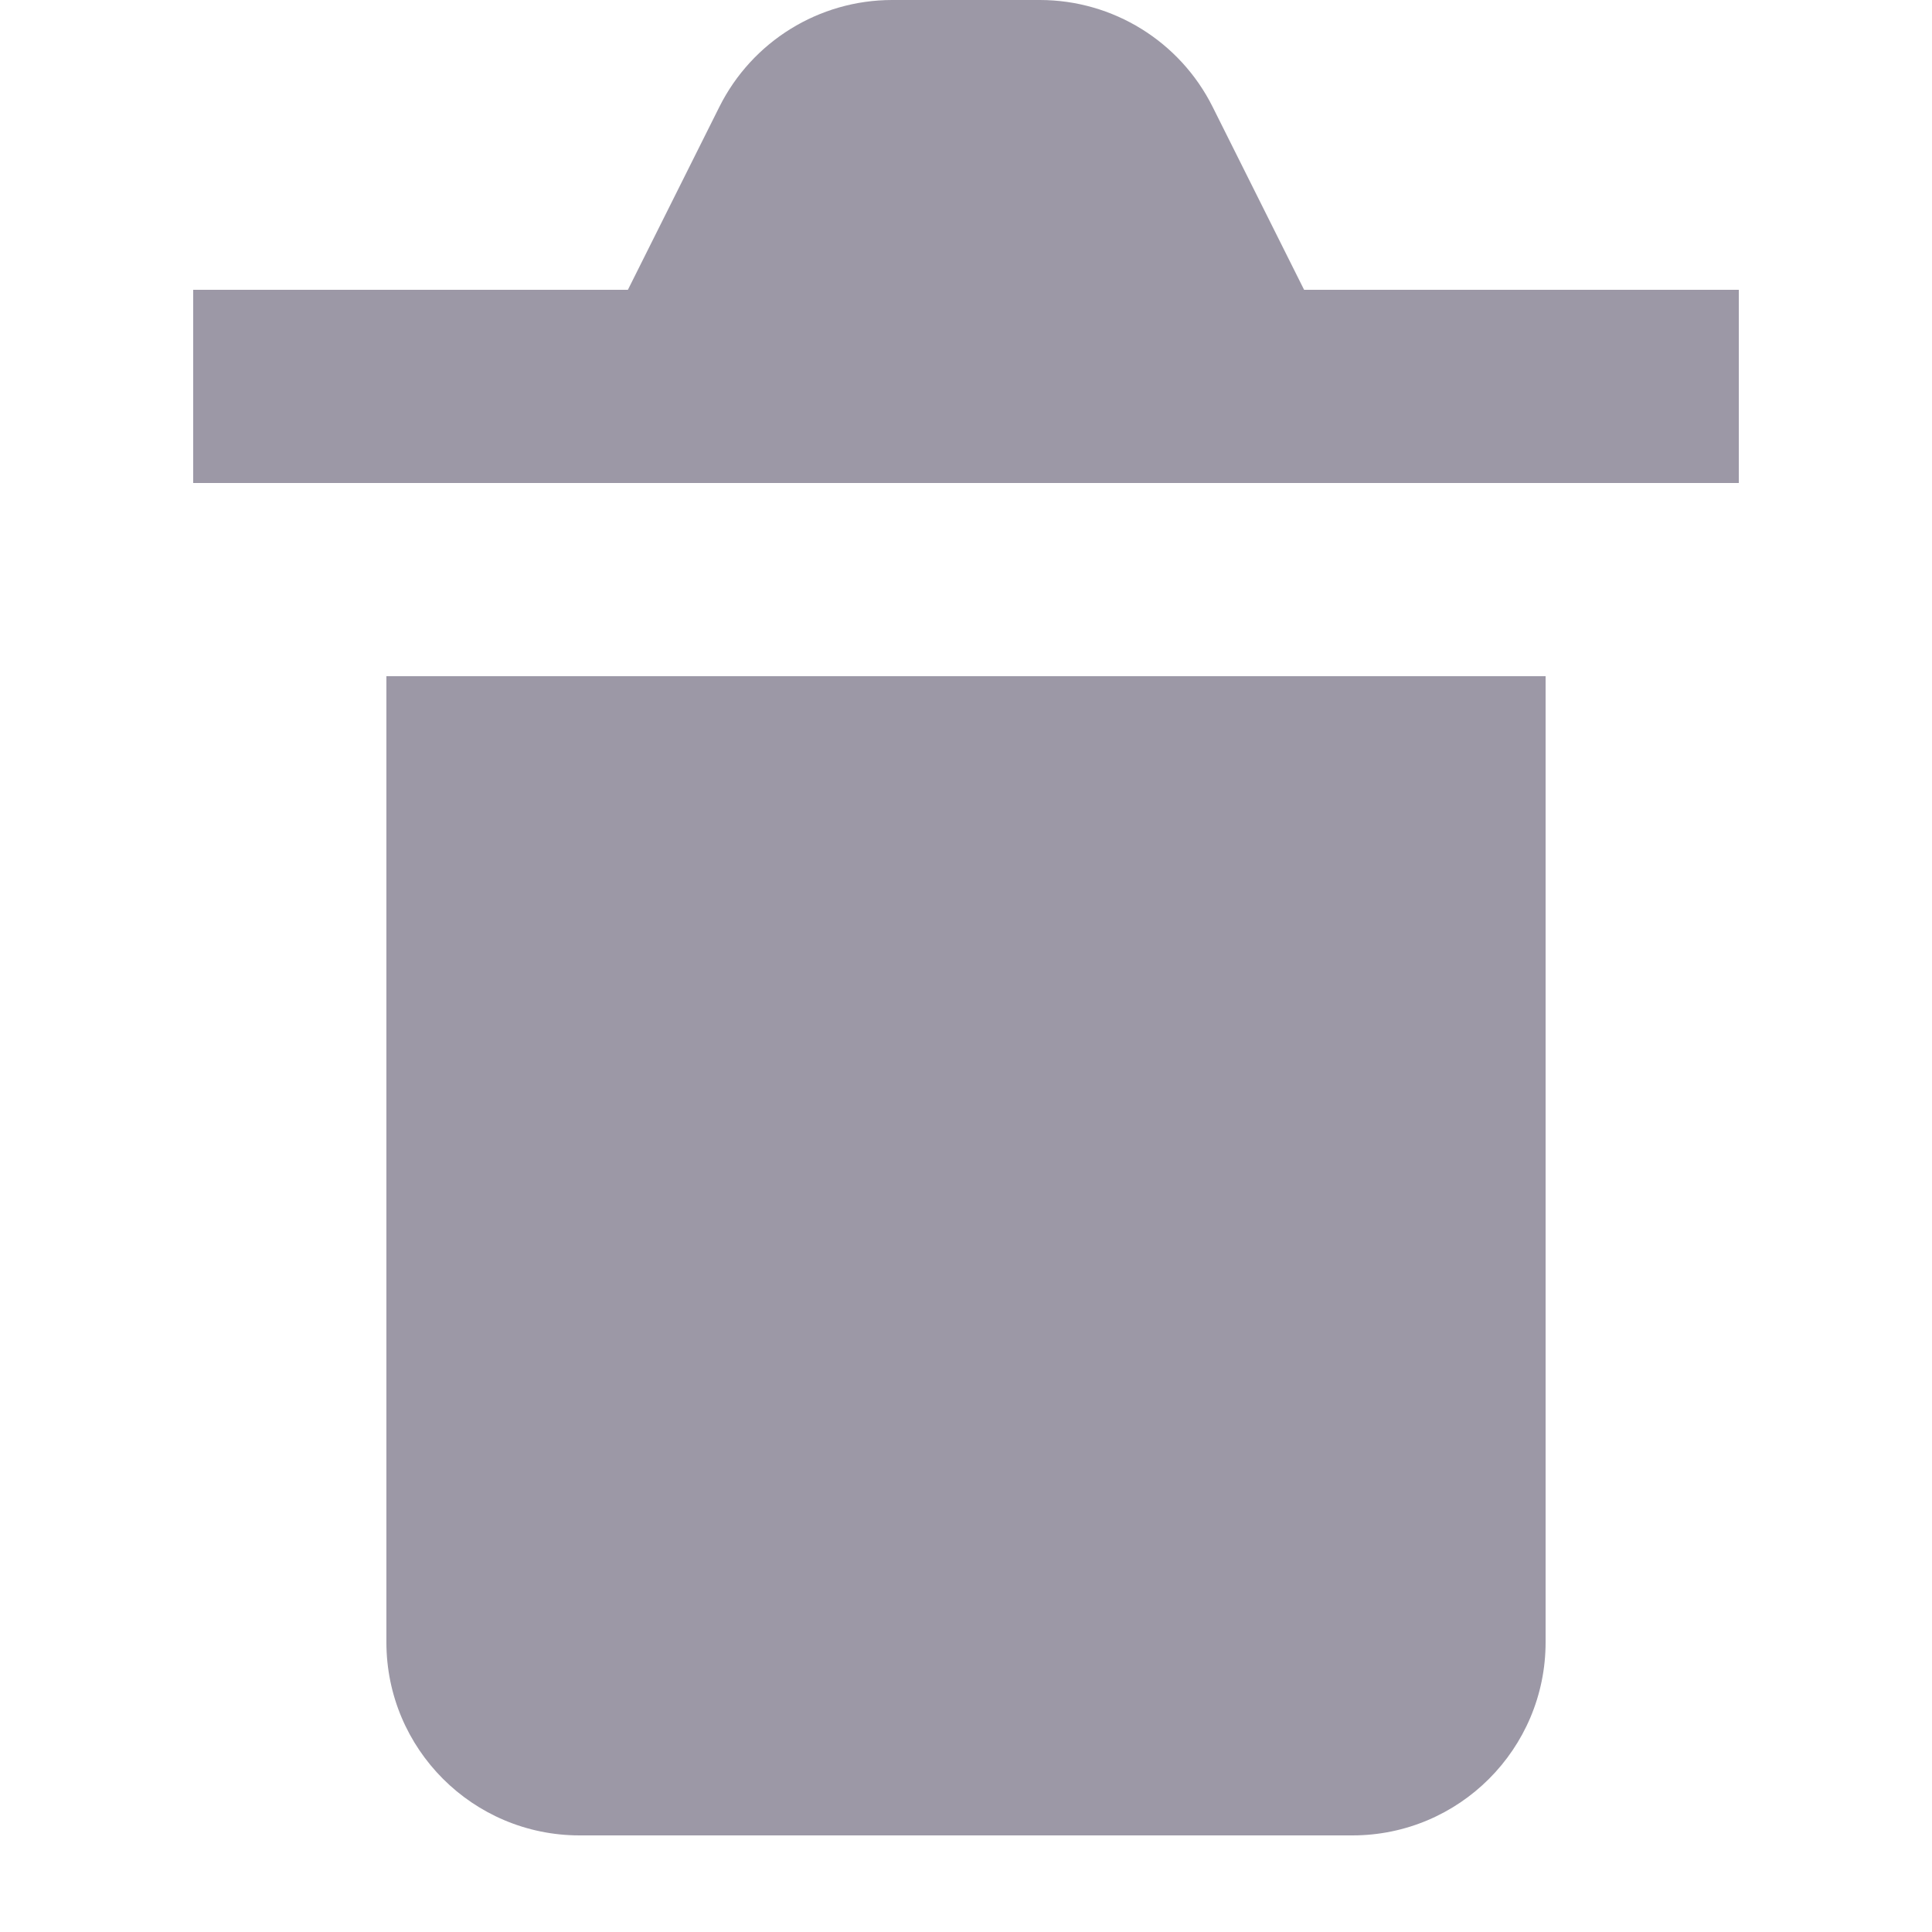 <svg width="20" height="20" viewBox="0 0 20 20" fill="none" xmlns="http://www.w3.org/2000/svg">
<path d="M16 17V7H4V17C4 18.105 4.895 19 6 19H14C15.105 19 16 18.105 16 17Z" fill="#9C98A6"/>
<path d="M7.447 1.106L6.5 3H2V5H18V3H13.5L12.553 1.106C12.214 0.428 11.521 0 10.764 0H9.236C8.479 0 7.786 0.428 7.447 1.106Z" fill="#9C98A6"/>
</svg>
